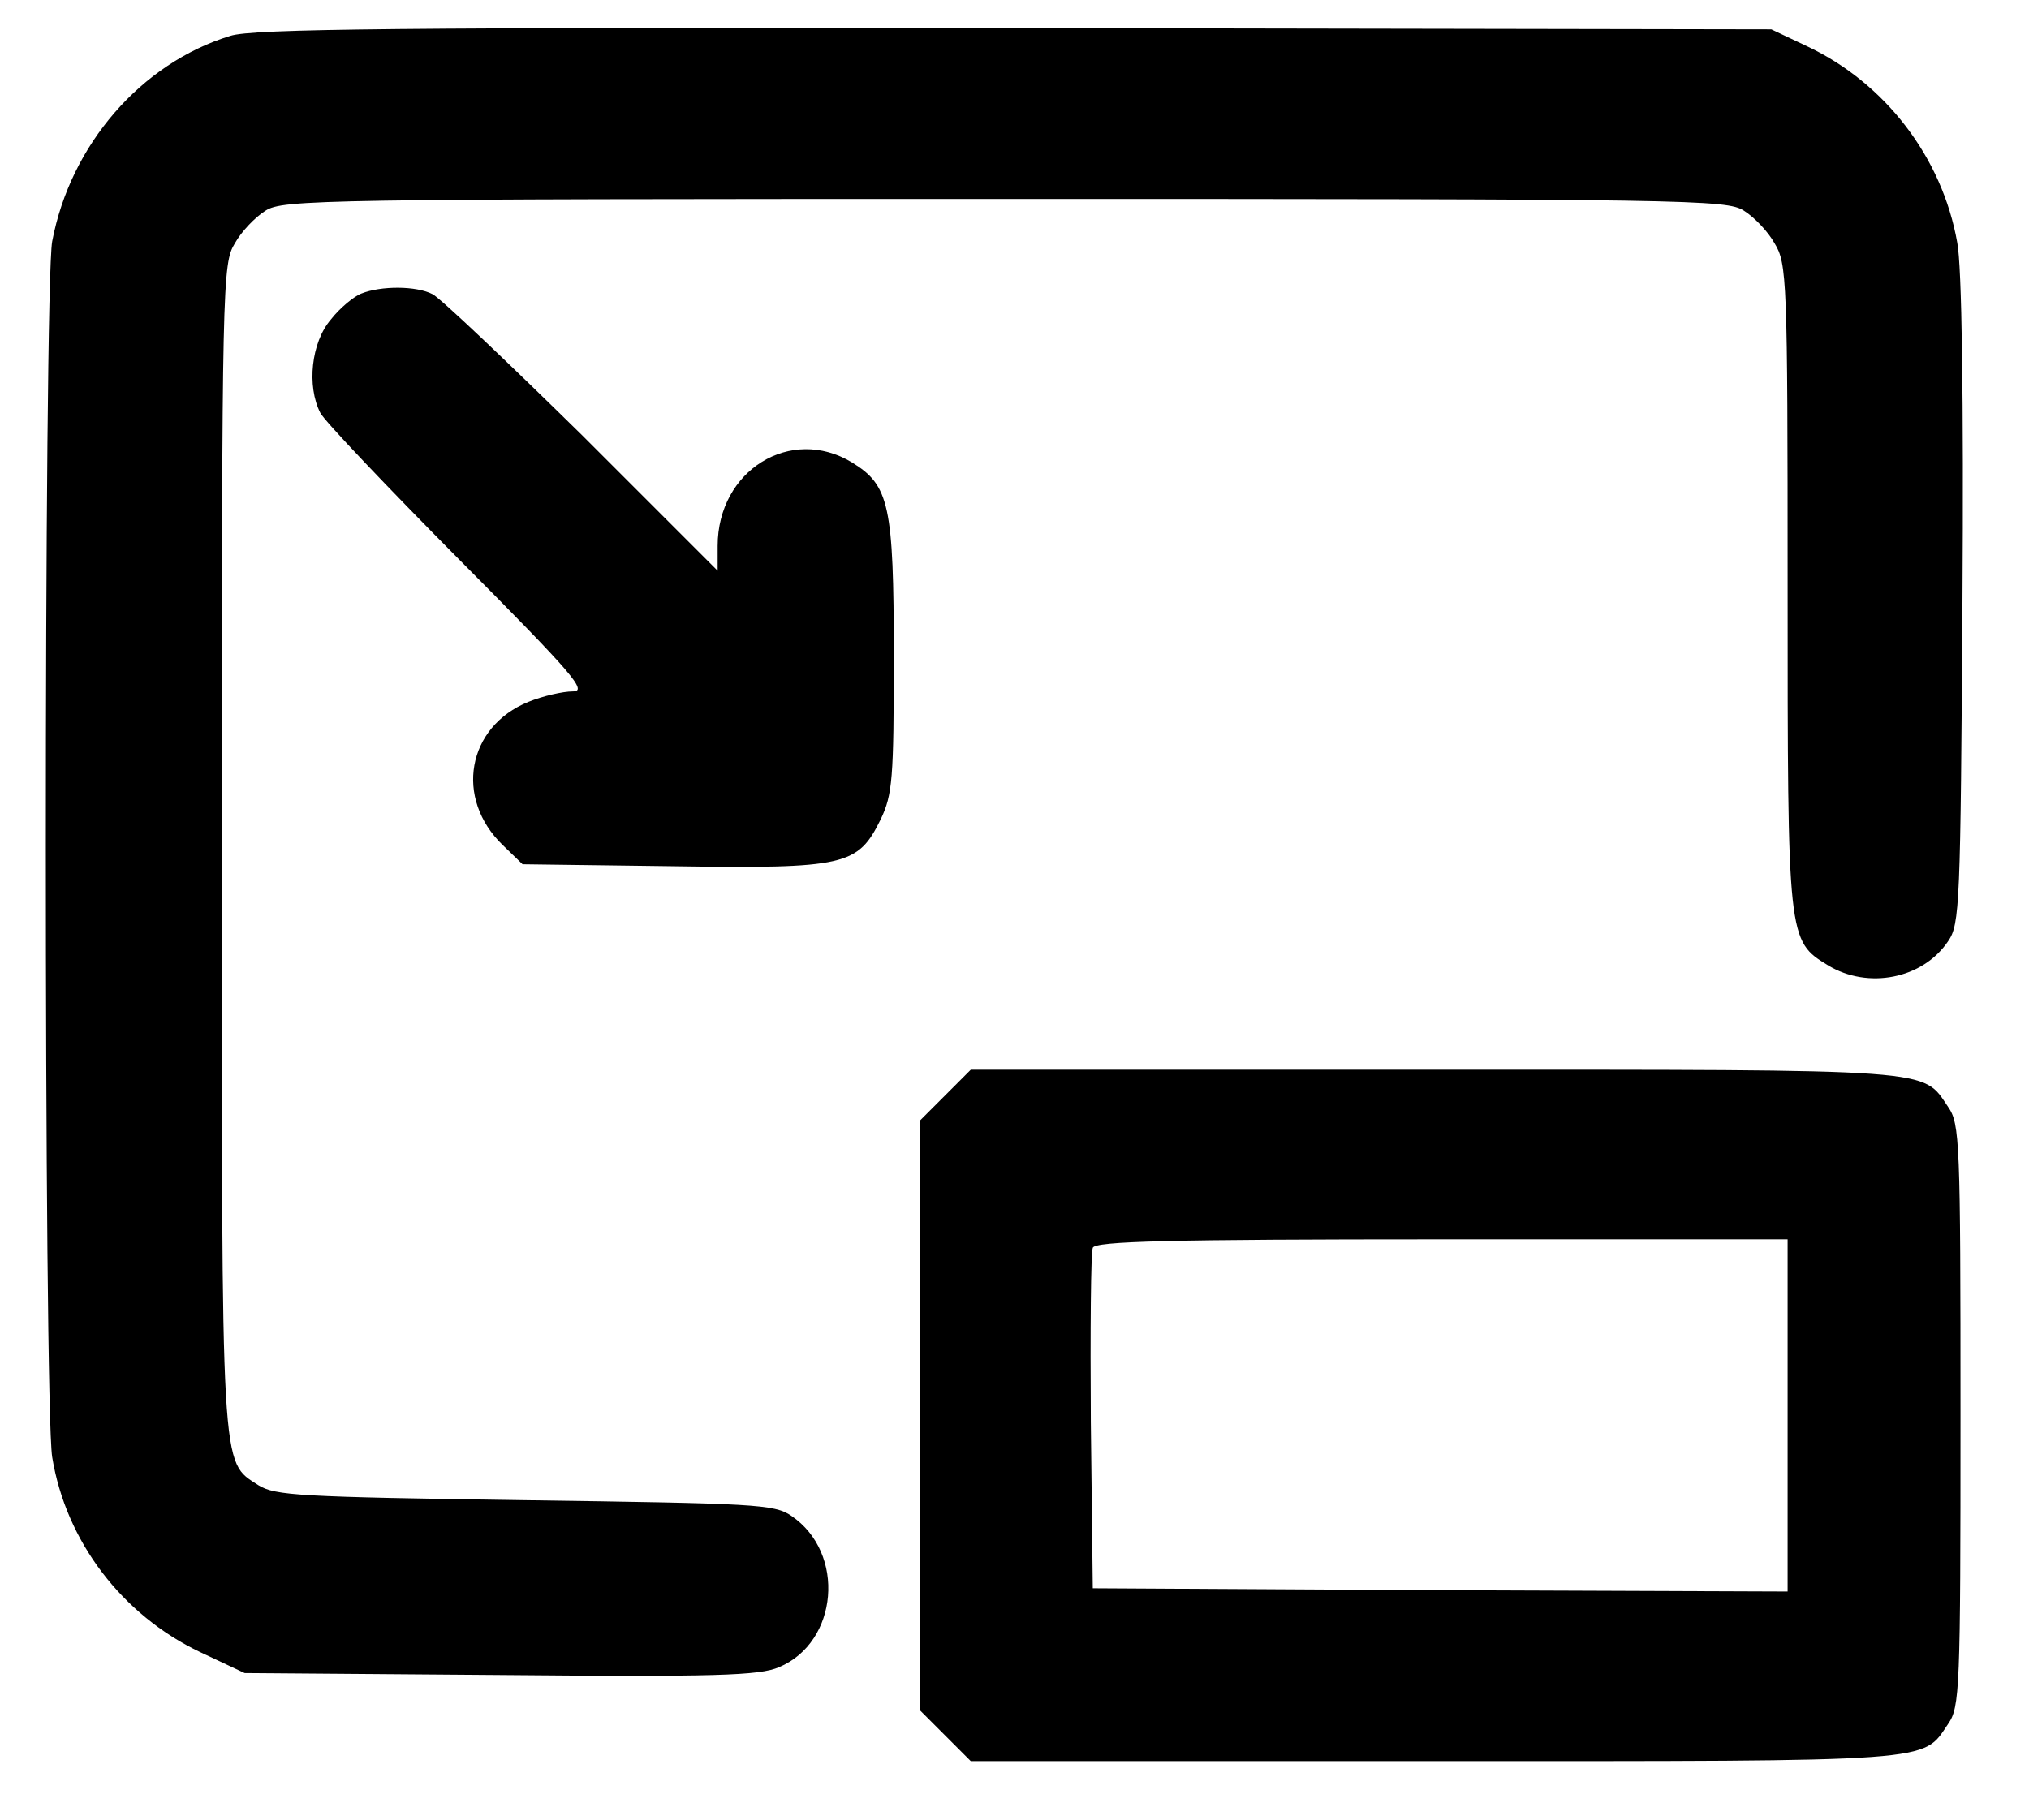<?xml version="1.0" standalone="no"?>
<!DOCTYPE svg PUBLIC "-//W3C//DTD SVG 20010904//EN"
 "http://www.w3.org/TR/2001/REC-SVG-20010904/DTD/svg10.dtd">
<svg version="1.0" xmlns="http://www.w3.org/2000/svg"
 width="311pt" height="279pt" viewBox="0 0 311 279"
 preserveAspectRatio="xMidYMid meet">

<g transform="translate(0,279) scale(0.1,-0.1)"
fill="#000000" stroke="none">
<path d="M353 2735 c-137 -42 -245 -167 -273 -315 -13 -70 -13 -1783 0 -1864
21 -129 107 -242 227 -299 l68 -32 392 -3 c329 -3 397 -1 427 12 91 38 103
175 19 232 -26 18 -56 19 -408 24 -347 5 -383 7 -409 23 -58 38 -56 7 -56 979
0 868 1 894 20 925 10 18 31 40 47 50 26 17 84 18 1133 18 1049 0 1107 -1
1133 -18 16 -10 37 -32 47 -50 19 -31 20 -54 20 -525 0 -544 0 -544 62 -582
61 -37 145 -21 184 37 18 26 19 56 22 521 2 310 -1 515 -8 550 -23 131 -111
245 -230 301 l-55 26 -1160 2 c-944 1 -1168 -1 -1202 -12z"/>
<path d="M554 2340 c-11 -4 -33 -22 -47 -40 -30 -35 -37 -102 -16 -143 6 -12
102 -113 212 -224 177 -178 198 -203 175 -203 -15 0 -46 -7 -68 -16 -94 -38
-114 -148 -39 -220 l30 -29 230 -3 c266 -4 284 1 319 72 18 38 20 61 20 250 0
232 -7 262 -64 297 -94 57 -206 -12 -206 -128 l0 -38 -207 207 c-115 113 -218
211 -230 217 -25 13 -79 13 -109 1z"/>
<path d="M1449 1111 l-39 -39 0 -452 0 -452 39 -39 39 -39 711 0 c776 0 747
-2 787 57 18 26 19 52 19 473 0 421 -1 447 -19 473 -40 59 -11 57 -787 57
l-711 0 -39 -39z m1291 -491 l0 -270 -532 2 -533 3 -3 255 c-1 140 0 260 3
267 3 10 116 13 535 13 l530 0 0 -270z"/>
</g>
</svg>
